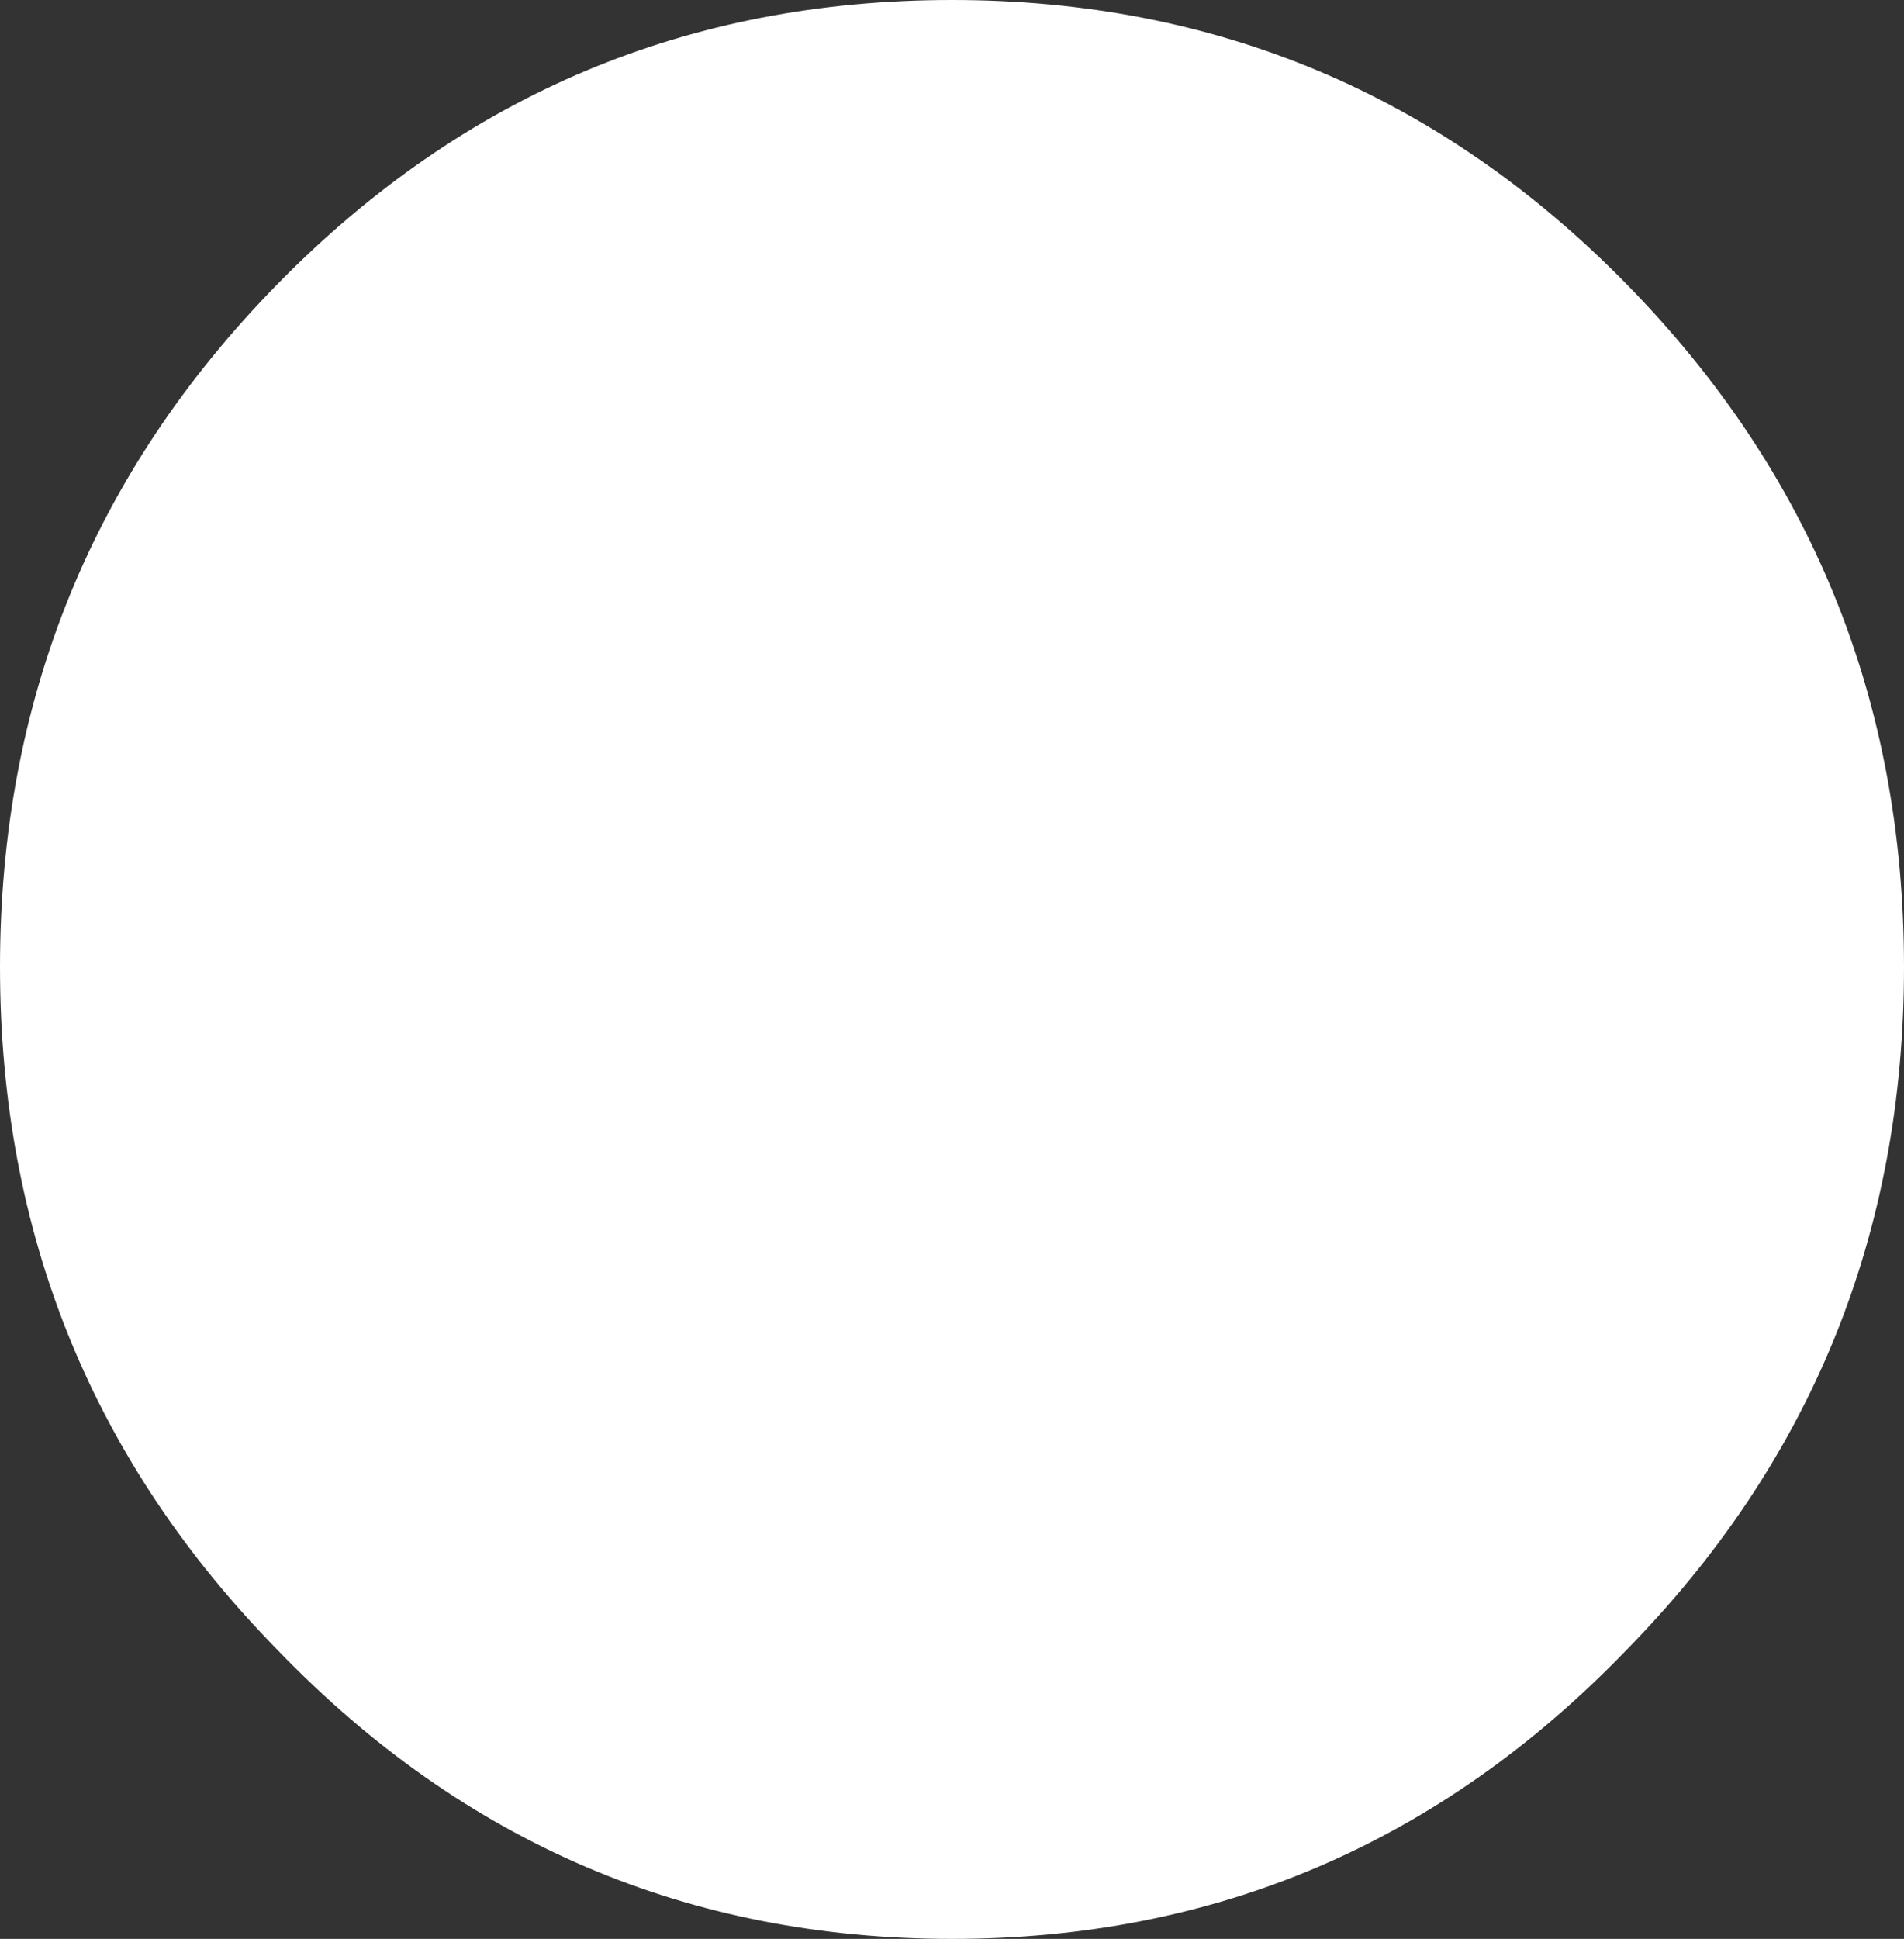 <?xml version="1.0" encoding="UTF-8" standalone="no"?>
<svg xmlns:ffdec="https://www.free-decompiler.com/flash" xmlns:xlink="http://www.w3.org/1999/xlink" ffdec:objectType="shape" height="19.85px" width="19.5px" xmlns="http://www.w3.org/2000/svg">
  <rect width="100%" height="100%" fill="#333333" stroke="none"/>
  <g transform="matrix(1.0, 0.0, 0.0, 1.0, 9.75, 9.9)">
    <path d="M6.9 7.0 Q4.05 9.95 0.0 9.95 -4.05 9.95 -6.9 7.0 -9.75 4.1 -9.75 0.0 -9.75 -4.1 -6.9 -7.0 -4.05 -9.9 0.0 -9.9 4.05 -9.9 6.9 -7.0 9.75 -4.1 9.75 0.0 9.75 4.1 6.9 7.0" fill="#ffffff" fill-rule="evenodd" stroke="none"/>
  </g>
</svg>
